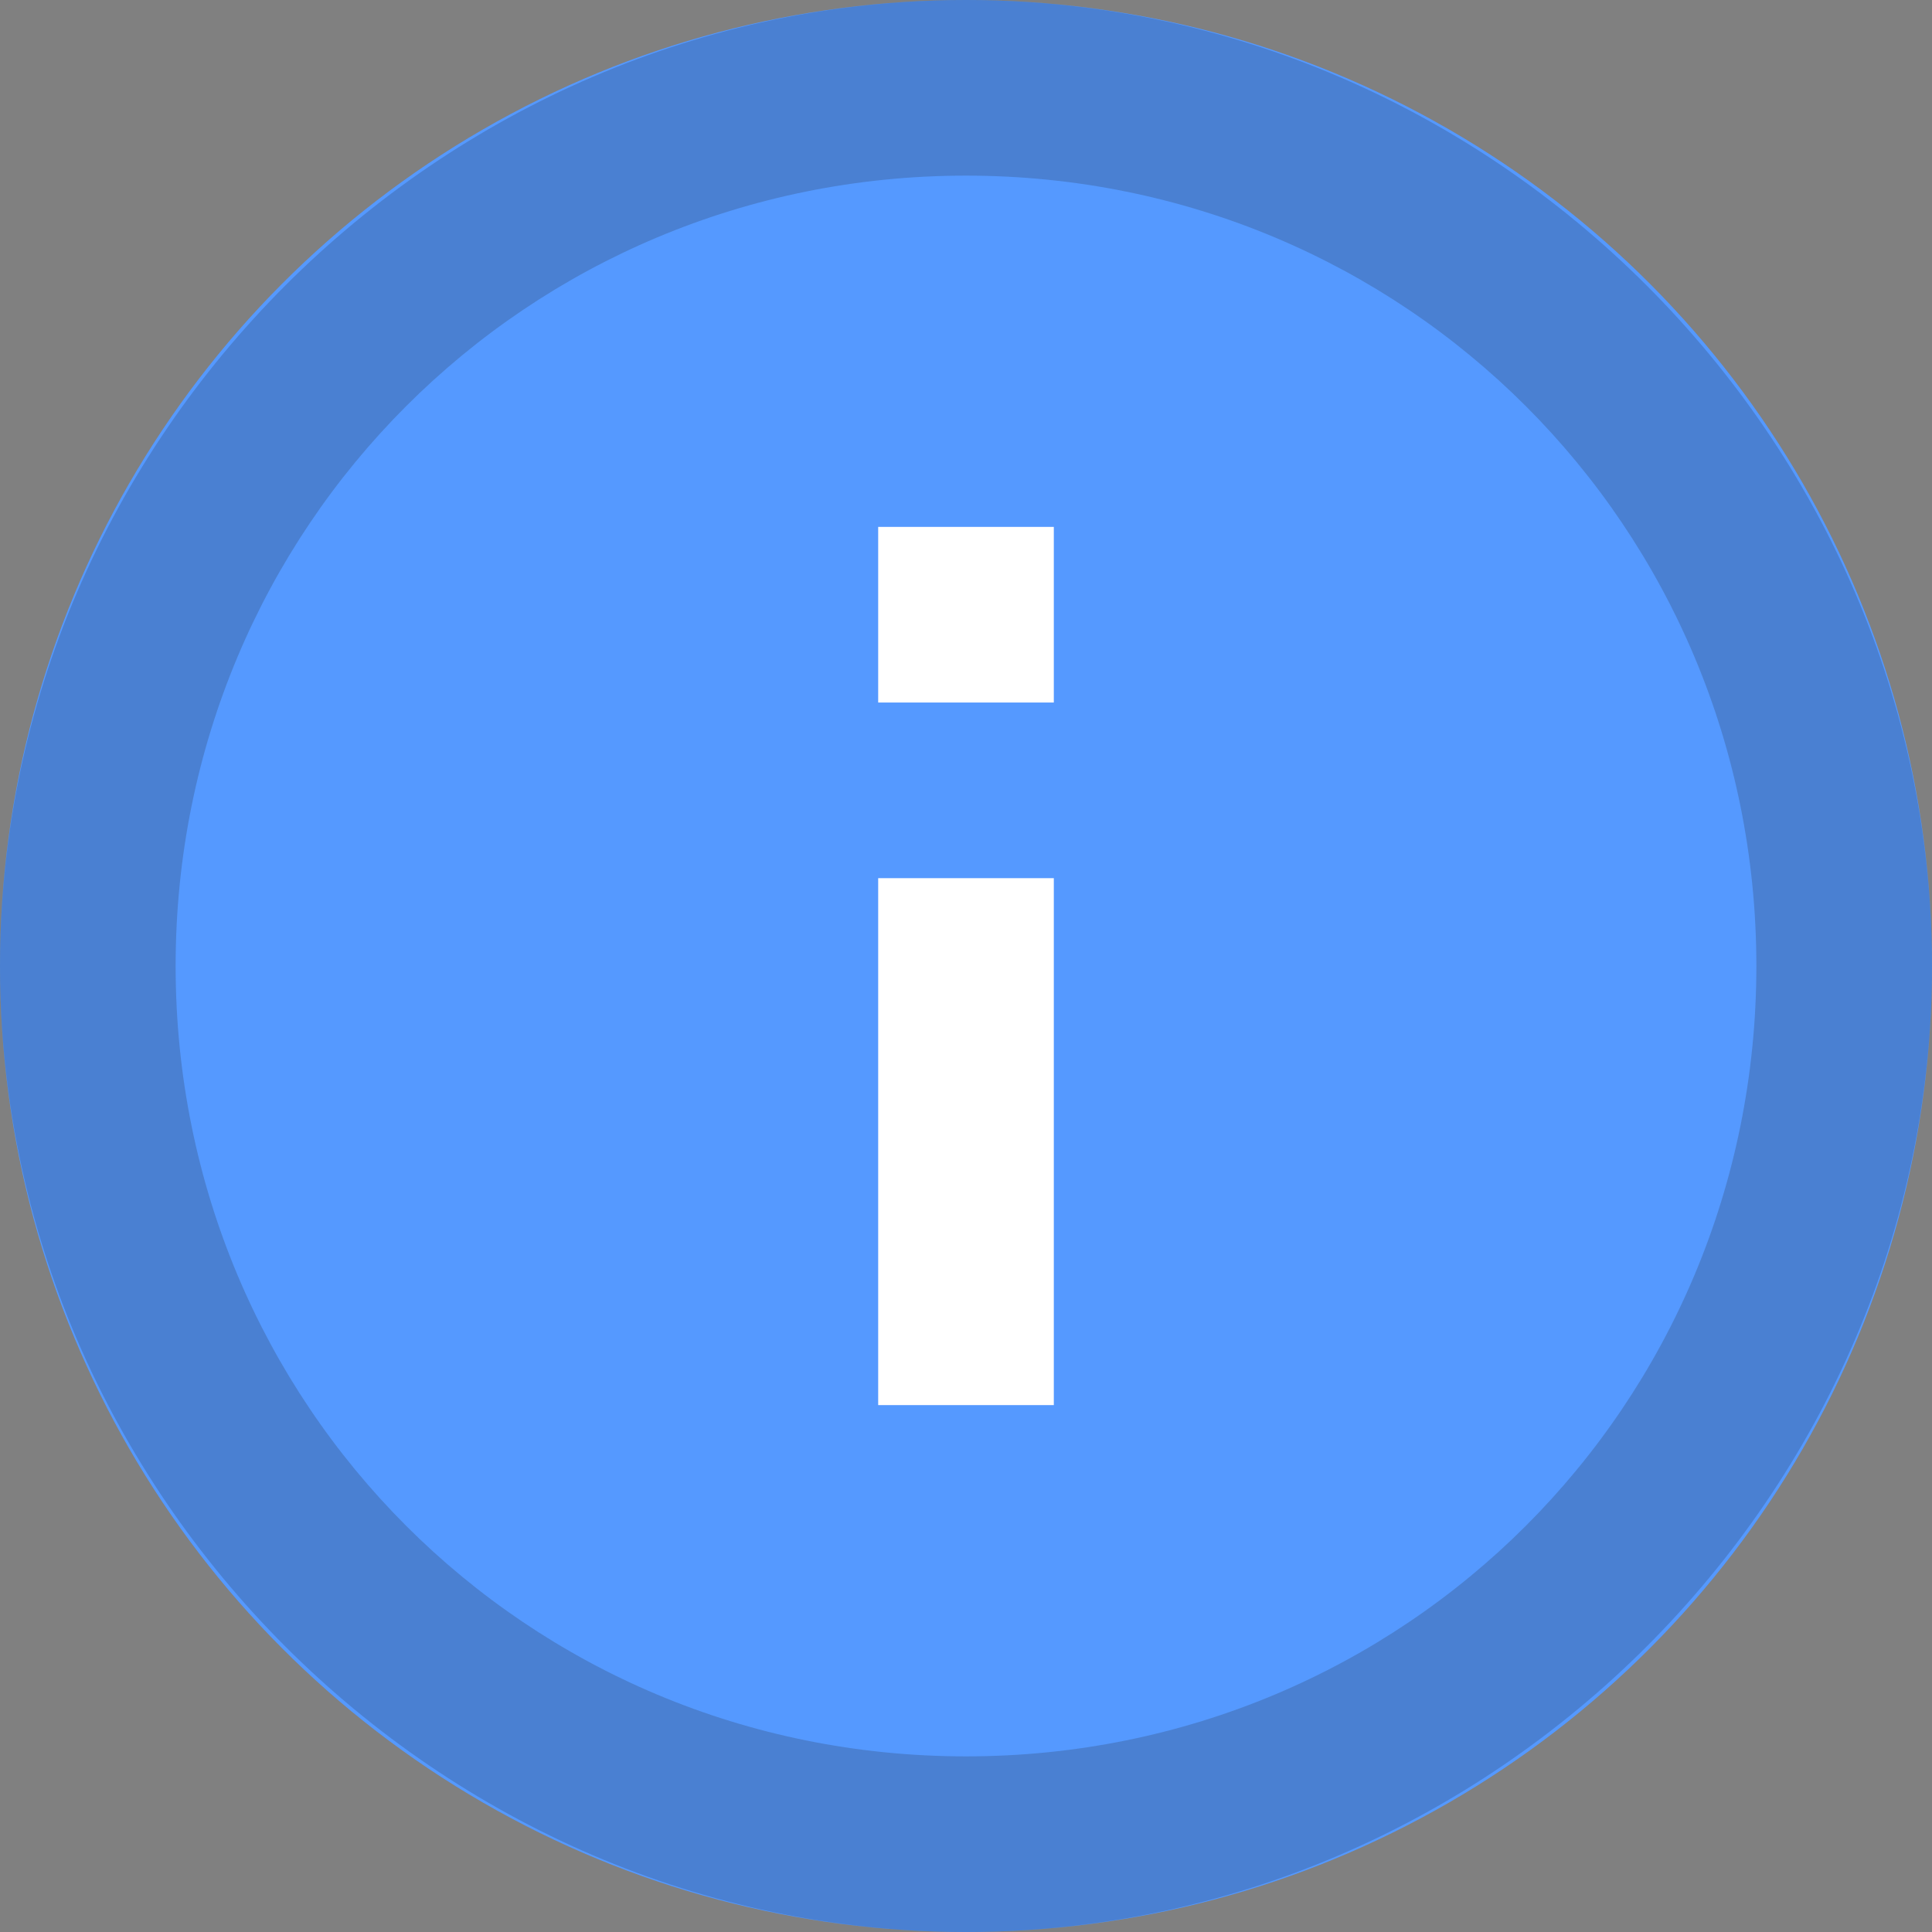 <svg xmlns="http://www.w3.org/2000/svg" xml:space="preserve" viewBox="0 0 11 11"><rect x="0" y="0" width="11" height="11" fill="#808080" stroke="none"/><g><circle cx="5.5" cy="5.5" r="5.5" fill="#59F"/><path fill="#FFF" d="M5 5h1v3H5zM5 3h1v1H5z"/><path fill="#212121" d="M5.5 1C8 1 10 3 10 5.5S8 10 5.5 10 1 8 1 5.5 3 1 5.5 1m0-1C2.5 0 0 2.5 0 5.5S2.5 11 5.5 11 11 8.5 11 5.5 8.5 0 5.5 0z" opacity=".2"/></g></svg>
